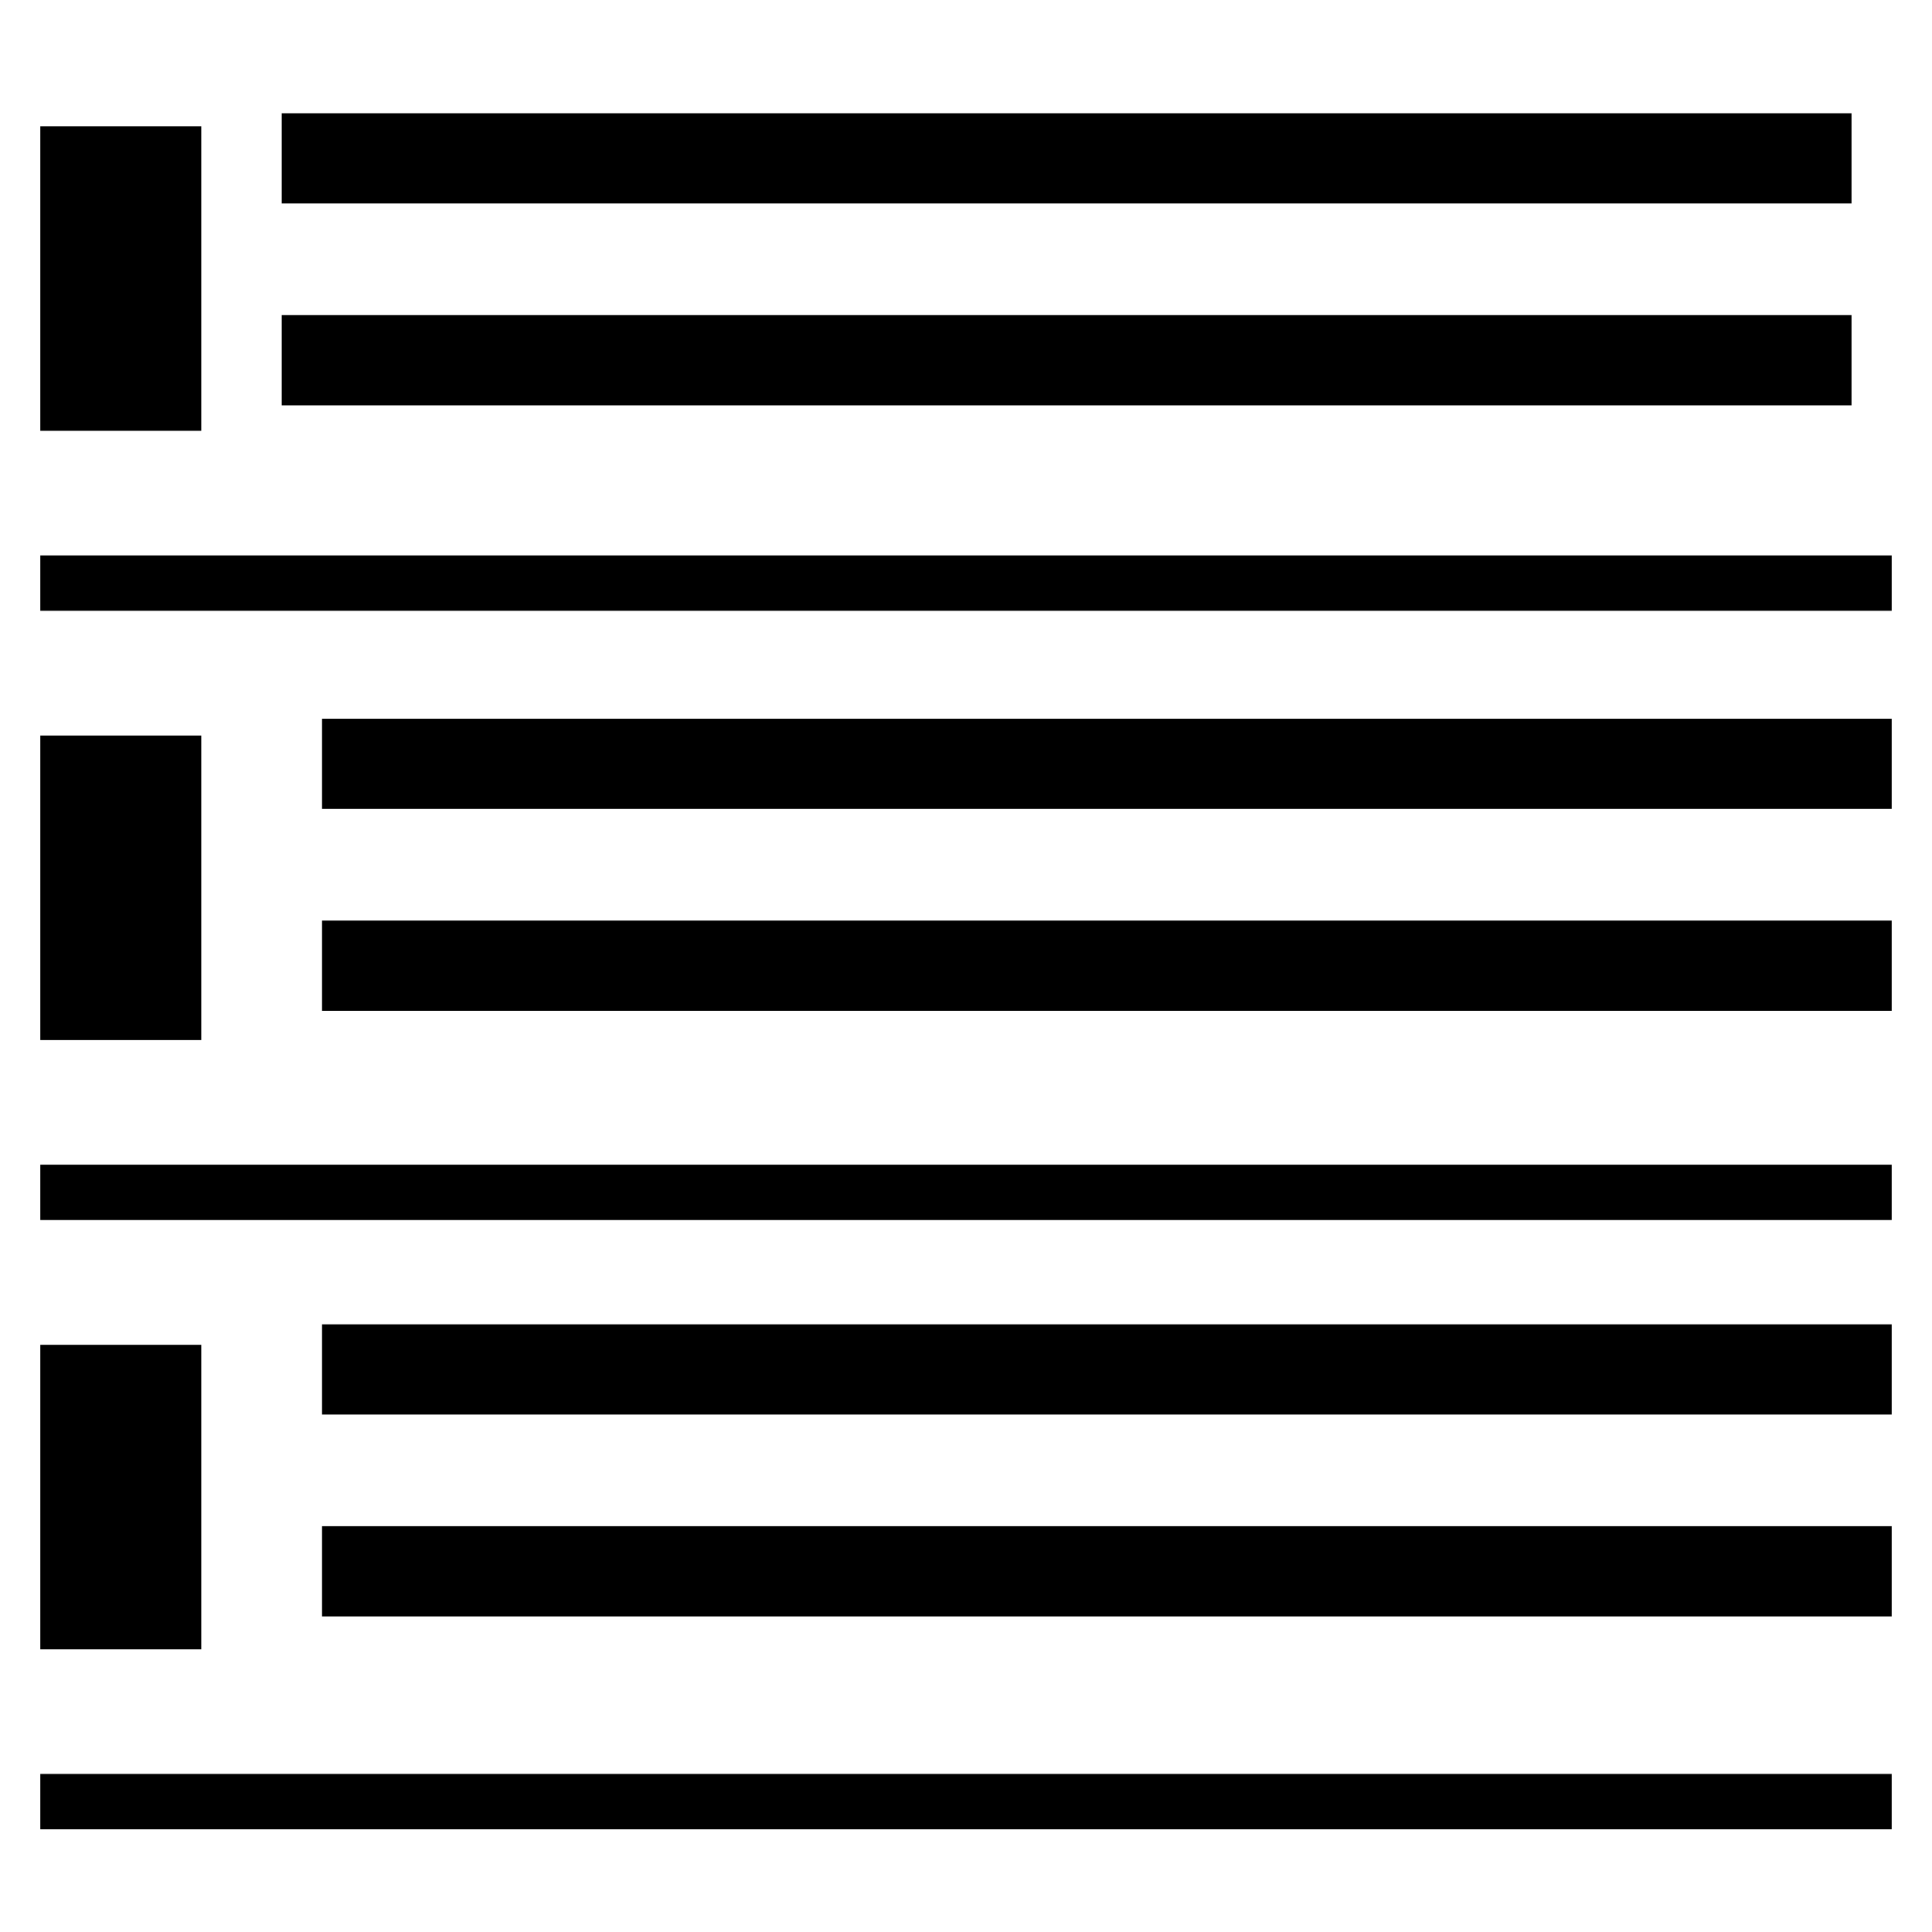 <?xml version="1.0" encoding="UTF-8" standalone="no"?>
<svg
   xmlns:dc="http://purl.org/dc/elements/1.1/"
   xmlns:cc="http://creativecommons.org/ns#"
   xmlns:rdf="http://www.w3.org/1999/02/22-rdf-syntax-ns#"
   xmlns:svg="http://www.w3.org/2000/svg"
   xmlns="http://www.w3.org/2000/svg"
   xmlns:sodipodi="http://sodipodi.sourceforge.net/DTD/sodipodi-0.dtd"
   xmlns:inkscape="http://www.inkscape.org/namespaces/inkscape"
   width="48"
   height="48"
   viewBox="0 0 12.7 12.7"
   version="1.1"
   id="svg8"
   inkscape:version="1.0.1 (3bc2e813f5, 2020-09-07)"
   sodipodi:docname="ic_menu_books.svg">
  <defs
     id="defs2" />
  <sodipodi:namedview
     id="base"
     pagecolor="#ffffff"
     bordercolor="#666666"
     borderopacity="1.0"
     inkscape:pageopacity="0.0"
     inkscape:pageshadow="2"
     inkscape:zoom="15.145833"
     inkscape:cx="23.388553"
     inkscape:cy="24.458601"
     inkscape:document-units="mm"
     inkscape:current-layer="layer1"
     inkscape:document-rotation="0"
     showgrid="true"
     units="px"
     inkscape:window-width="1267"
     inkscape:window-height="967"
     inkscape:window-x="2102"
     inkscape:window-y="182"
     inkscape:window-maximized="0"
     inkscape:pagecheckerboard="true">
    <inkscape:grid
       type="xygrid"
       id="grid833"
       empspacing="4" />
  </sodipodi:namedview>
  <g
     inkscape:label="Layer 1"
     inkscape:groupmode="layer"
     id="layer1">
    <path
       style="fill:none;stroke:#000000;stroke-width:0.593;stroke-linecap:butt;stroke-linejoin:miter;stroke-miterlimit:4;stroke-dasharray:none;stroke-opacity:1"
       d="M 1.852,1.041 H 12.171"
       id="path2617-5"
       sodipodi:nodetypes="cc" />
    <path
       style="fill:none;stroke:#000000;stroke-width:0.593;stroke-linecap:butt;stroke-linejoin:miter;stroke-miterlimit:4;stroke-dasharray:none;stroke-opacity:1"
       d="M 1.852,2.368 H 12.171"
       id="path2617-9"
       sodipodi:nodetypes="cc" />
    <rect
       style="fill:#000000;stroke-width:0.777"
       id="rect2640"
       width="1.058"
       height="2.002"
       x="0.265"
       y="0.83" />
    <path
       style="fill:none;stroke:#000000;stroke-width:0.364px;stroke-linecap:butt;stroke-linejoin:miter;stroke-opacity:1"
       d="M 0.265,3.833 H 12.435"
       id="path2666"
       sodipodi:nodetypes="cc" />
    <path
       style="fill:none;stroke:#000000;stroke-width:0.593;stroke-linecap:butt;stroke-linejoin:miter;stroke-miterlimit:4;stroke-dasharray:none;stroke-opacity:1"
       d="M 2.117,5.021 H 12.435"
       id="path2617-5-0"
       sodipodi:nodetypes="cc" />
    <path
       style="fill:none;stroke:#000000;stroke-width:0.593;stroke-linecap:butt;stroke-linejoin:miter;stroke-miterlimit:4;stroke-dasharray:none;stroke-opacity:1"
       d="M 2.117,6.348 H 12.435"
       id="path2617-9-7"
       sodipodi:nodetypes="cc" />
    <rect
       style="fill:#000000;stroke-width:0.777"
       id="rect2640-8"
       width="1.058"
       height="2.002"
       x="0.265"
       y="4.835" />
    <path
       style="fill:none;stroke:#000000;stroke-width:0.364px;stroke-linecap:butt;stroke-linejoin:miter;stroke-opacity:1"
       d="M 0.265,7.838 H 12.435"
       id="path2666-2"
       sodipodi:nodetypes="cc" />
    <path
       style="fill:none;stroke:#000000;stroke-width:0.593;stroke-linecap:butt;stroke-linejoin:miter;stroke-miterlimit:4;stroke-dasharray:none;stroke-opacity:1"
       d="M 2.117,9.002 H 12.435"
       id="path2617-5-2"
       sodipodi:nodetypes="cc" />
    <path
       style="fill:none;stroke:#000000;stroke-width:0.593;stroke-linecap:butt;stroke-linejoin:miter;stroke-miterlimit:4;stroke-dasharray:none;stroke-opacity:1"
       d="M 2.117,10.329 H 12.435"
       id="path2617-9-0"
       sodipodi:nodetypes="cc" />
    <rect
       style="fill:#000000;stroke-width:0.777"
       id="rect2640-9"
       width="1.058"
       height="2.002"
       x="0.265"
       y="8.84" />
    <path
       style="fill:none;stroke:#000000;stroke-width:0.364px;stroke-linecap:butt;stroke-linejoin:miter;stroke-opacity:1"
       d="M 0.265,11.843 H 12.435"
       id="path2666-6"
       sodipodi:nodetypes="cc" />
  </g>
</svg>
